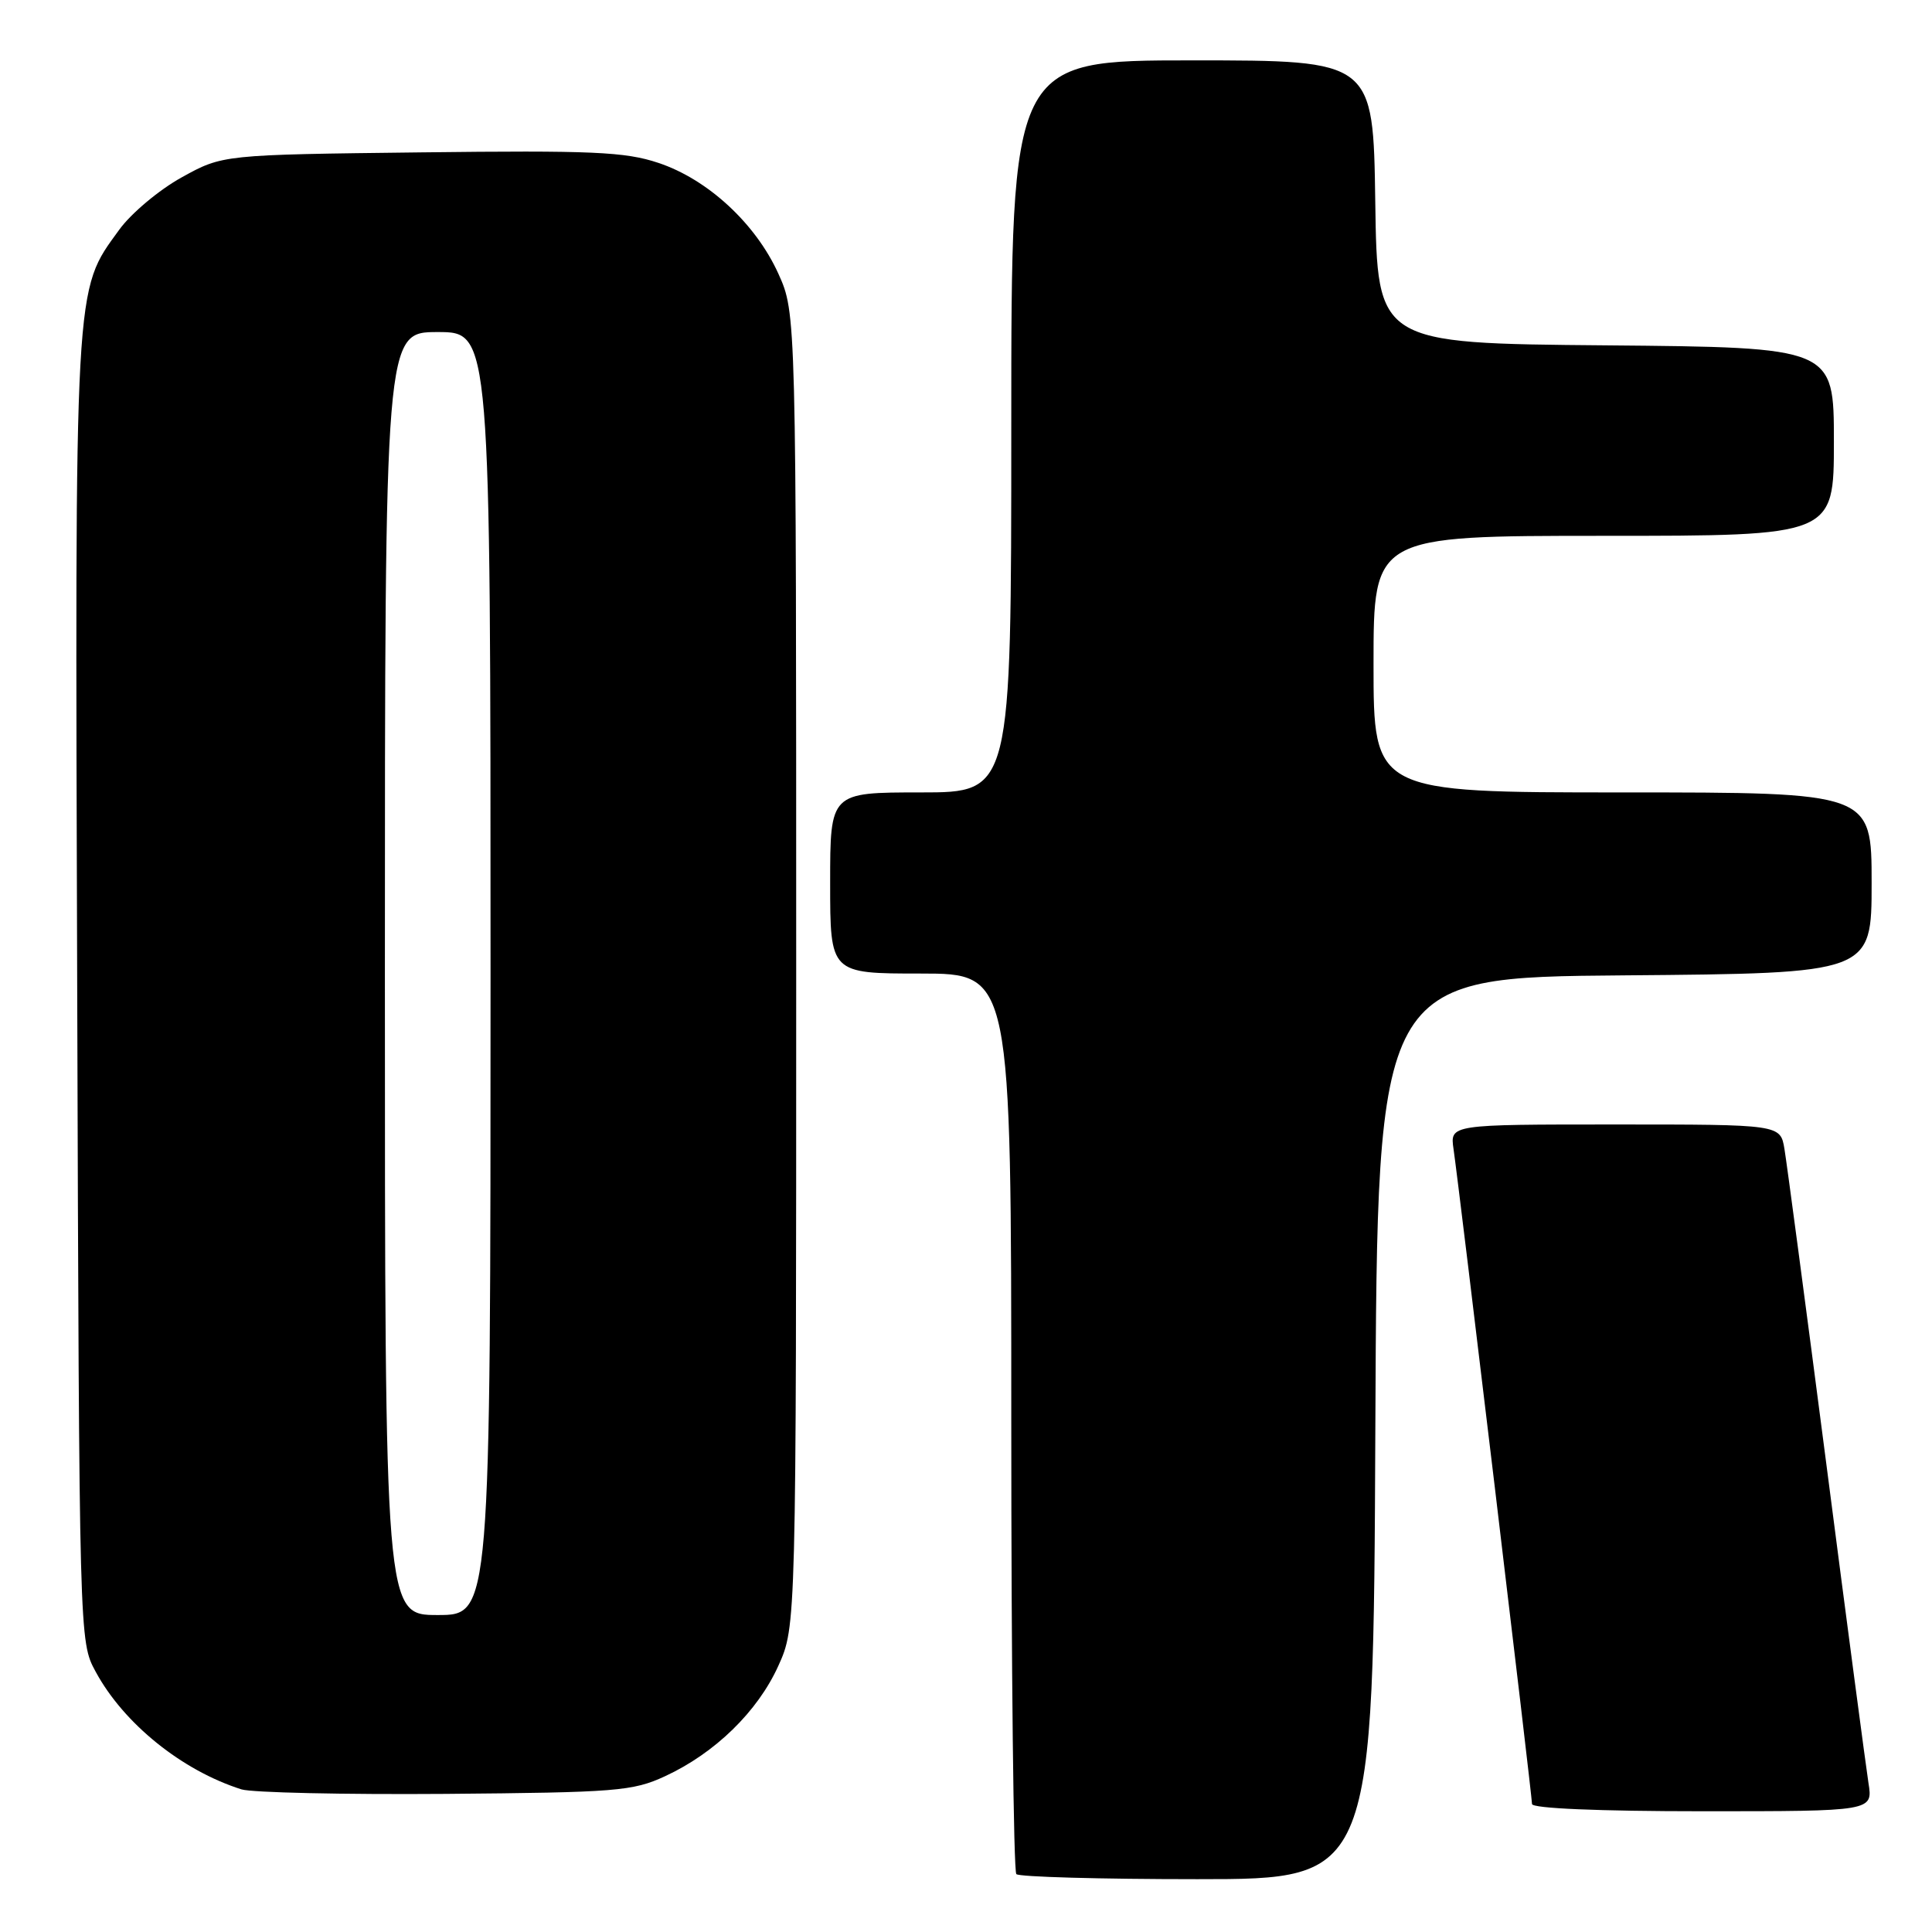 <?xml version="1.0" encoding="UTF-8" standalone="no"?>
<!DOCTYPE svg PUBLIC "-//W3C//DTD SVG 1.1//EN" "http://www.w3.org/Graphics/SVG/1.1/DTD/svg11.dtd" >
<svg xmlns="http://www.w3.org/2000/svg" xmlns:xlink="http://www.w3.org/1999/xlink" version="1.1" viewBox="0 0 256 256">
 <g >
 <path fill="currentColor"
d=" M 182.24 189.25 C 182.50 129.50 182.50 129.50 215.25 129.24 C 248.00 128.97 248.00 128.97 248.00 116.99 C 248.00 105.00 248.00 105.00 215.00 105.00 C 182.00 105.00 182.00 105.00 182.00 88.00 C 182.00 71.00 182.00 71.00 212.50 71.00 C 243.00 71.00 243.00 71.00 243.00 58.51 C 243.00 46.03 243.00 46.03 212.75 45.76 C 182.50 45.50 182.50 45.50 182.23 26.75 C 181.96 8.00 181.96 8.00 157.98 8.00 C 134.00 8.00 134.00 8.00 134.00 56.50 C 134.00 105.00 134.00 105.00 122.00 105.00 C 110.00 105.00 110.00 105.00 110.00 117.00 C 110.00 129.00 110.00 129.00 122.00 129.00 C 134.00 129.00 134.00 129.00 134.00 188.33 C 134.00 220.97 134.30 247.97 134.67 248.33 C 135.03 248.70 145.83 249.00 158.66 249.00 C 181.98 249.00 181.98 249.00 182.24 189.25 Z  M 247.58 236.25 C 247.26 234.19 244.74 215.18 242.00 194.00 C 239.25 172.82 236.75 154.04 236.45 152.25 C 235.91 149.00 235.91 149.00 214.02 149.00 C 192.13 149.00 192.13 149.00 192.60 152.25 C 193.33 157.21 203.00 237.95 203.00 239.04 C 203.00 239.62 211.83 240.00 225.59 240.00 C 248.18 240.00 248.18 240.00 247.58 236.25 Z  M 88.12 235.36 C 94.74 232.30 100.39 226.79 103.13 220.74 C 105.50 215.50 105.50 215.50 105.50 128.50 C 105.50 41.50 105.50 41.50 103.14 36.27 C 100.13 29.62 93.77 23.75 87.23 21.58 C 82.83 20.11 78.45 19.92 55.81 20.19 C 29.50 20.50 29.50 20.50 24.08 23.50 C 21.09 25.15 17.37 28.27 15.80 30.44 C 9.80 38.71 9.93 36.42 10.23 131.08 C 10.50 217.50 10.50 217.50 12.67 221.50 C 16.39 228.38 24.09 234.59 31.99 237.10 C 33.37 237.53 45.52 237.80 59.00 237.70 C 81.68 237.51 83.84 237.34 88.12 235.36 Z  M 51.00 129.00 C 51.00 44.00 51.00 44.00 58.00 44.00 C 65.00 44.00 65.00 44.00 65.00 129.00 C 65.00 214.00 65.00 214.00 58.00 214.00 C 51.00 214.00 51.00 214.00 51.00 129.00 Z "/>
</g>
</svg>